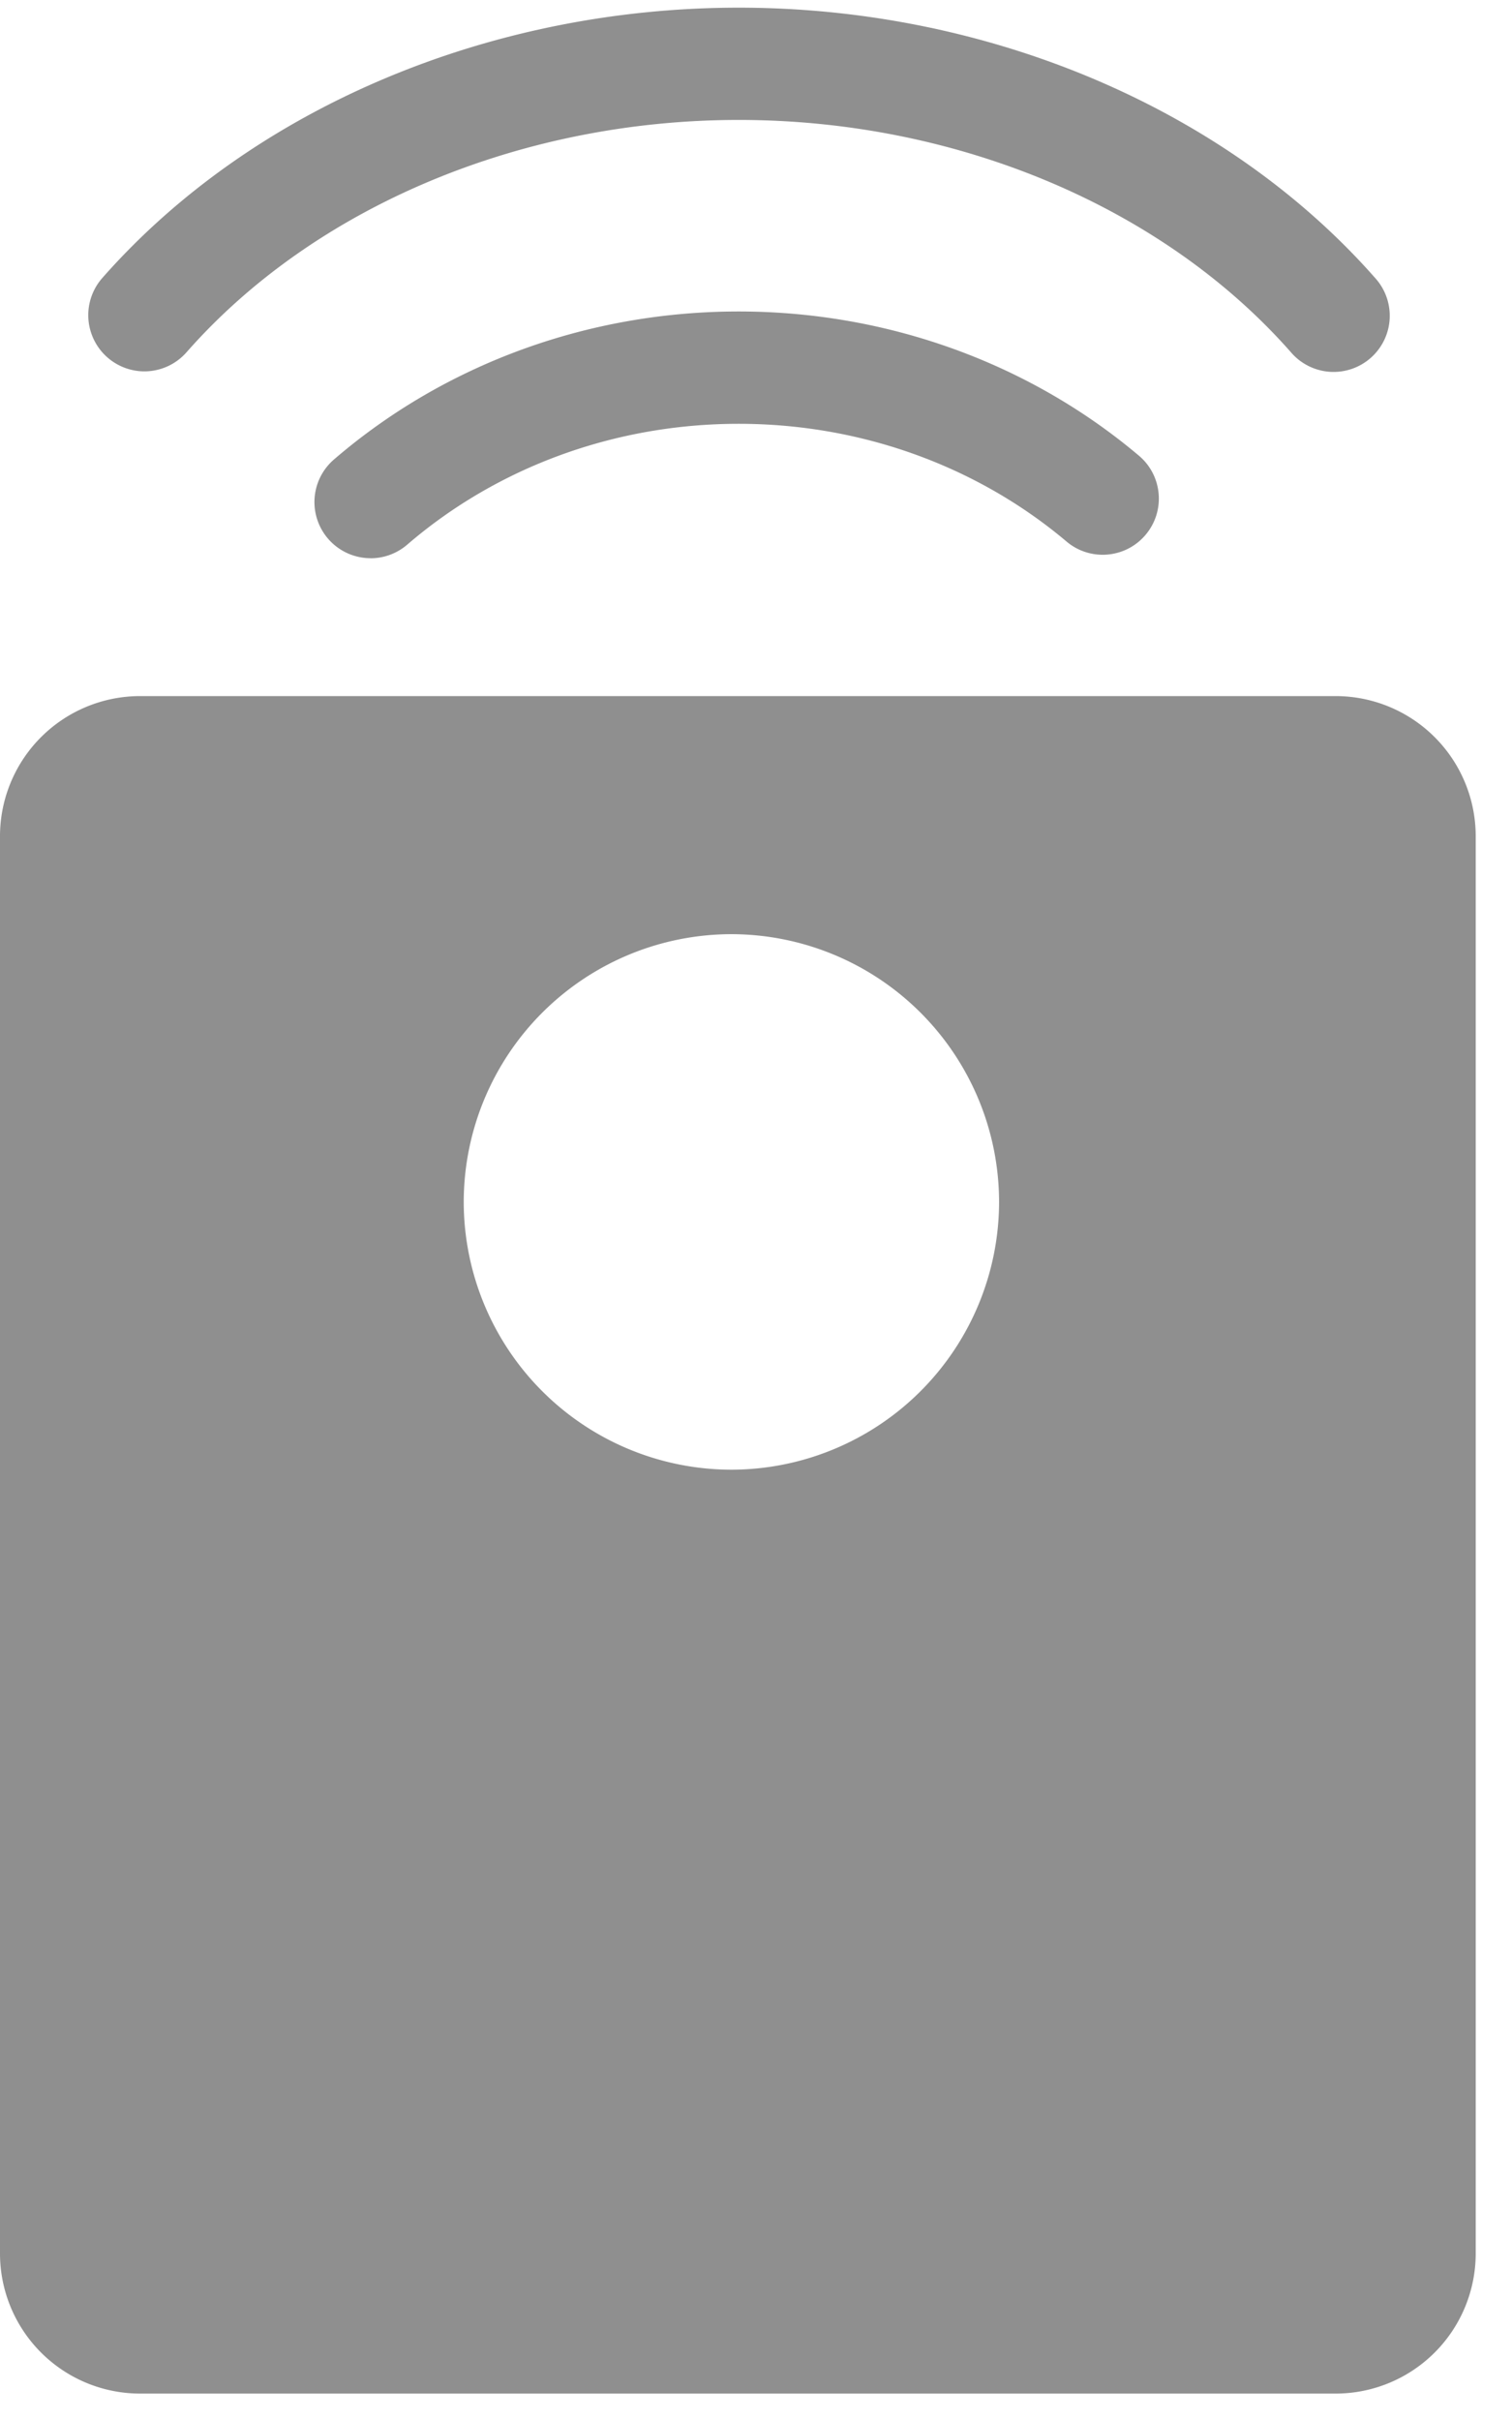 <svg xmlns="http://www.w3.org/2000/svg" width="30" height="48" viewBox="0 0 30 48">
    <g fill="none" fill-rule="evenodd" transform="translate(-456 -613)">
        <circle cx="471" cy="638" r="38" stroke="#979797"/>
        <path fill="#8F8F8F" fill-rule="nonzero" d="M470.511 631.529a5.318 5.318 0 0 0-5.31 5.312 5.317 5.317 0 0 0 5.31 5.31 5.318 5.318 0 0 0 5.312-5.31 5.318 5.318 0 0 0-5.312-5.312zm11.993 28.947h-23.728A2.78 2.78 0 0 1 456 657.7v-28.117a2.78 2.78 0 0 1 2.776-2.776h23.728a2.78 2.78 0 0 1 2.776 2.776V657.7a2.78 2.78 0 0 1-2.776 2.776zm-19.15-36.404a1.114 1.114 0 0 1-.728-1.958c2.2-1.894 5.051-2.936 8.03-2.936 2.935 0 5.755 1.015 7.941 2.86.471.397.53 1.1.133 1.57-.396.47-1.099.53-1.569.133-1.785-1.506-4.095-2.335-6.504-2.335-2.446 0-4.781.851-6.577 2.397-.21.18-.469.27-.726.27zm-4.49-3.706a1.115 1.115 0 0 1-.836-1.85c2.955-3.359 7.676-5.364 12.63-5.364 4.95 0 9.67 2.004 12.625 5.36a1.114 1.114 0 1 1-1.672 1.472c-2.54-2.883-6.634-4.605-10.954-4.605-4.322 0-8.418 1.723-10.956 4.608-.22.25-.528.379-.838.379z"/>
    </g>
</svg>

